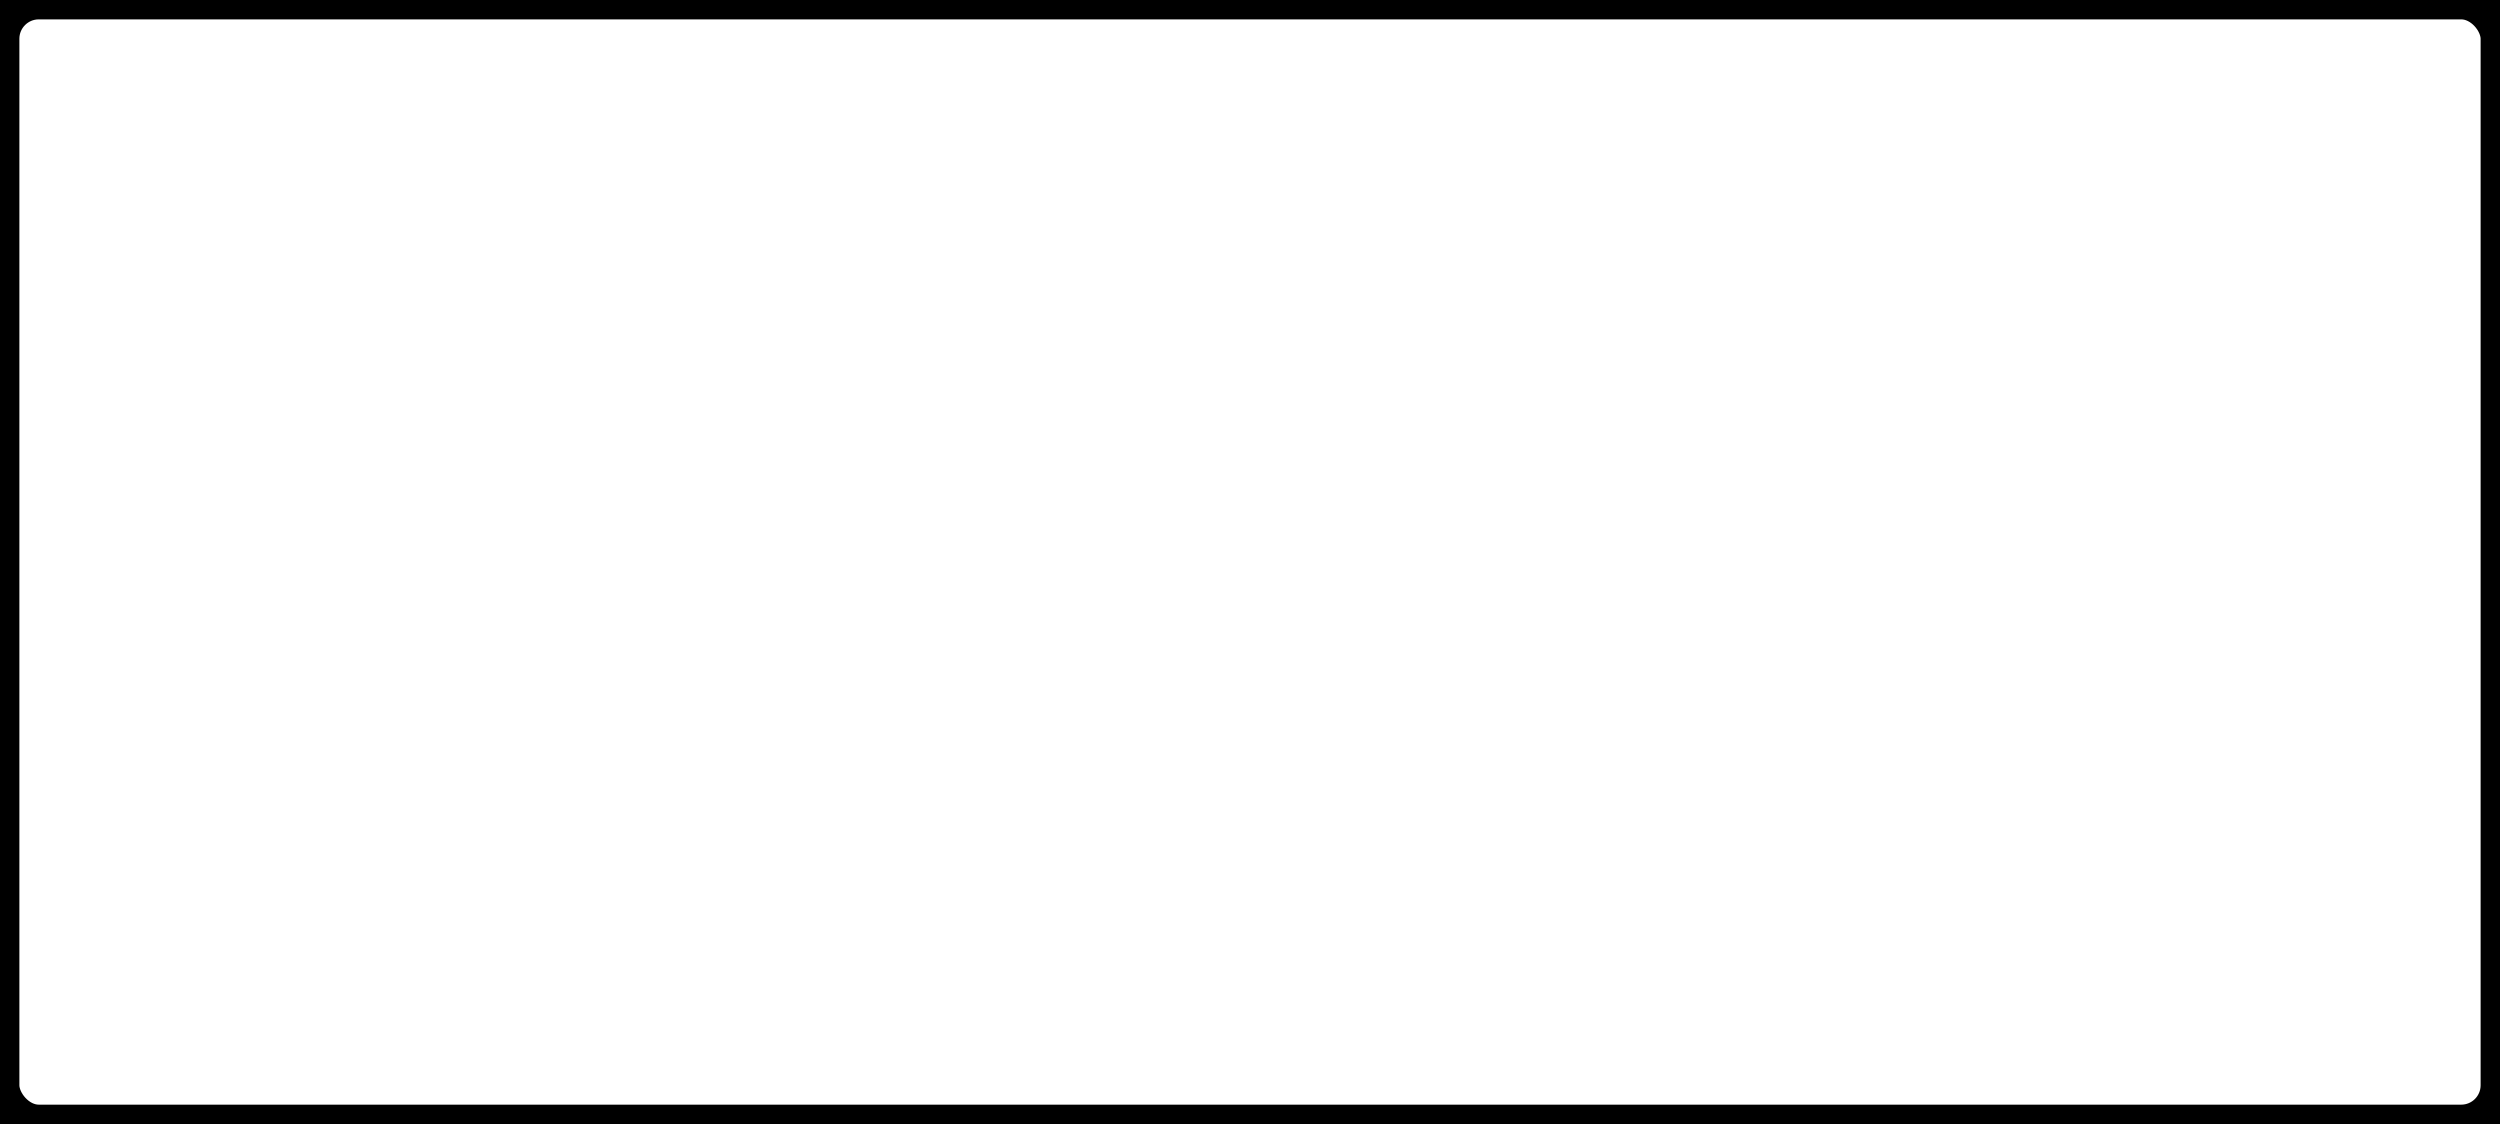 <?xml version="1.0" encoding="UTF-8" standalone="no"?>
<svg id="KSGROUP" width="645" height="290" viewBox="0 0 645 290" version="1.1" xml:space="preserve" xmlns:xlink="http://www.w3.org/1999/xlink" xmlns="http://www.w3.org/2000/svg" xmlns:svg="http://www.w3.org/2000/svg">
	<rect id="RAMKA" width="645" height="290" x="0" y="0" rx="10" ry="10" fill="none" stroke="#000000" stroke-width="10" />

</svg>
